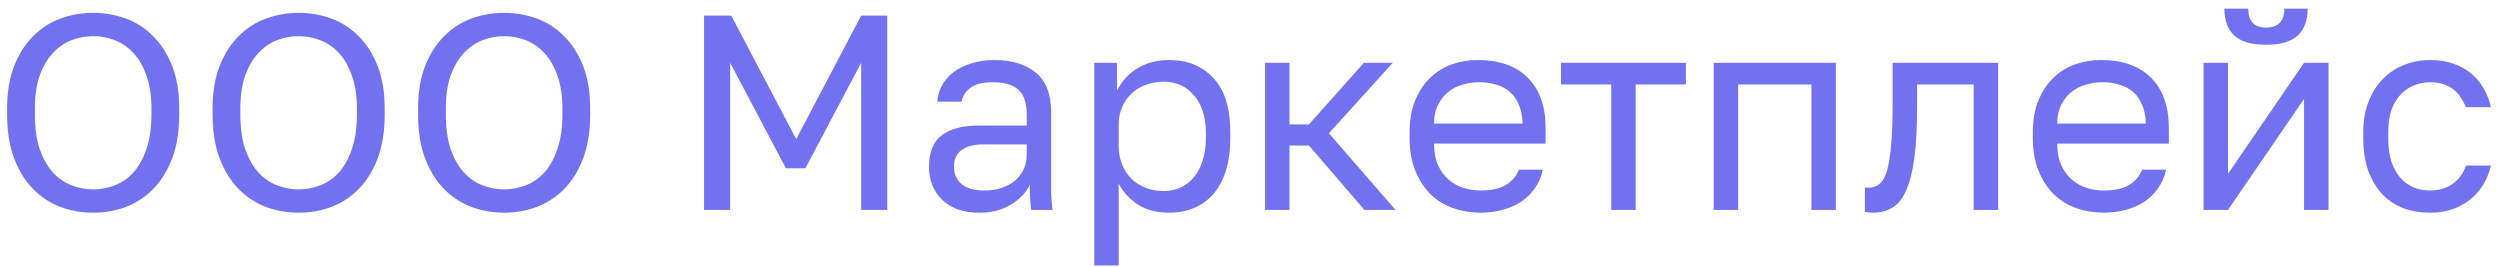 <svg width="262" height="28" viewBox="0 0 262 28" fill="none" xmlns="http://www.w3.org/2000/svg">
<path d="M9.764 22.291C8.6 22.291 7.475 22.097 6.389 21.709C5.303 21.302 4.343 20.681 3.509 19.847C2.675 19.013 2.006 17.947 1.502 16.647C0.998 15.348 0.745 13.787 0.745 11.963V11.382C0.745 9.636 0.998 8.133 1.502 6.872C2.006 5.612 2.675 4.574 3.509 3.76C4.343 2.926 5.303 2.315 6.389 1.927C7.475 1.539 8.6 1.345 9.764 1.345C10.928 1.345 12.052 1.539 13.138 1.927C14.225 2.315 15.184 2.926 16.018 3.76C16.852 4.574 17.521 5.612 18.026 6.872C18.53 8.133 18.782 9.636 18.782 11.382V11.963C18.782 13.787 18.53 15.348 18.026 16.647C17.521 17.947 16.852 19.013 16.018 19.847C15.184 20.681 14.225 21.302 13.138 21.709C12.052 22.097 10.928 22.291 9.764 22.291ZM9.764 19.847C10.559 19.847 11.325 19.702 12.062 19.411C12.799 19.12 13.449 18.664 14.011 18.044C14.574 17.404 15.02 16.589 15.349 15.6C15.698 14.591 15.873 13.379 15.873 11.963V11.382C15.873 10.043 15.698 8.899 15.349 7.949C15.02 6.979 14.574 6.194 14.011 5.592C13.449 4.972 12.799 4.516 12.062 4.225C11.325 3.934 10.559 3.789 9.764 3.789C8.969 3.789 8.203 3.934 7.466 4.225C6.729 4.516 6.079 4.972 5.516 5.592C4.954 6.194 4.498 6.979 4.149 7.949C3.819 8.899 3.655 10.043 3.655 11.382V11.963C3.655 13.379 3.819 14.591 4.149 15.6C4.498 16.589 4.954 17.404 5.516 18.044C6.079 18.664 6.729 19.12 7.466 19.411C8.203 19.702 8.969 19.847 9.764 19.847ZM31.298 22.291C30.135 22.291 29.01 22.097 27.924 21.709C26.838 21.302 25.878 20.681 25.044 19.847C24.21 19.013 23.541 17.947 23.036 16.647C22.532 15.348 22.28 13.787 22.28 11.963V11.382C22.28 9.636 22.532 8.133 23.036 6.872C23.541 5.612 24.21 4.574 25.044 3.76C25.878 2.926 26.838 2.315 27.924 1.927C29.01 1.539 30.135 1.345 31.298 1.345C32.462 1.345 33.587 1.539 34.673 1.927C35.759 2.315 36.719 2.926 37.553 3.76C38.387 4.574 39.056 5.612 39.56 6.872C40.065 8.133 40.317 9.636 40.317 11.382V11.963C40.317 13.787 40.065 15.348 39.56 16.647C39.056 17.947 38.387 19.013 37.553 19.847C36.719 20.681 35.759 21.302 34.673 21.709C33.587 22.097 32.462 22.291 31.298 22.291ZM31.298 19.847C32.093 19.847 32.859 19.702 33.596 19.411C34.334 19.12 34.983 18.664 35.546 18.044C36.108 17.404 36.554 16.589 36.884 15.6C37.233 14.591 37.407 13.379 37.407 11.963V11.382C37.407 10.043 37.233 8.899 36.884 7.949C36.554 6.979 36.108 6.194 35.546 5.592C34.983 4.972 34.334 4.516 33.596 4.225C32.859 3.934 32.093 3.789 31.298 3.789C30.503 3.789 29.737 3.934 29 4.225C28.263 4.516 27.613 4.972 27.051 5.592C26.488 6.194 26.033 6.979 25.684 7.949C25.354 8.899 25.189 10.043 25.189 11.382V11.963C25.189 13.379 25.354 14.591 25.684 15.6C26.033 16.589 26.488 17.404 27.051 18.044C27.613 18.664 28.263 19.12 29 19.411C29.737 19.702 30.503 19.847 31.298 19.847ZM52.833 22.291C51.669 22.291 50.544 22.097 49.458 21.709C48.372 21.302 47.412 20.681 46.578 19.847C45.744 19.013 45.075 17.947 44.571 16.647C44.066 15.348 43.814 13.787 43.814 11.963V11.382C43.814 9.636 44.066 8.133 44.571 6.872C45.075 5.612 45.744 4.574 46.578 3.76C47.412 2.926 48.372 2.315 49.458 1.927C50.544 1.539 51.669 1.345 52.833 1.345C53.996 1.345 55.121 1.539 56.207 1.927C57.293 2.315 58.253 2.926 59.087 3.76C59.921 4.574 60.59 5.612 61.095 6.872C61.599 8.133 61.851 9.636 61.851 11.382V11.963C61.851 13.787 61.599 15.348 61.095 16.647C60.59 17.947 59.921 19.013 59.087 19.847C58.253 20.681 57.293 21.302 56.207 21.709C55.121 22.097 53.996 22.291 52.833 22.291ZM52.833 19.847C53.628 19.847 54.394 19.702 55.131 19.411C55.868 19.12 56.518 18.664 57.08 18.044C57.642 17.404 58.089 16.589 58.418 15.6C58.767 14.591 58.942 13.379 58.942 11.963V11.382C58.942 10.043 58.767 8.899 58.418 7.949C58.089 6.979 57.642 6.194 57.08 5.592C56.518 4.972 55.868 4.516 55.131 4.225C54.394 3.934 53.628 3.789 52.833 3.789C52.038 3.789 51.272 3.934 50.535 4.225C49.797 4.516 49.148 4.972 48.585 5.592C48.023 6.194 47.567 6.979 47.218 7.949C46.888 8.899 46.724 10.043 46.724 11.382V11.963C46.724 13.379 46.888 14.591 47.218 15.6C47.567 16.589 48.023 17.404 48.585 18.044C49.148 18.664 49.797 19.12 50.535 19.411C51.272 19.702 52.038 19.847 52.833 19.847ZM73.785 1.636H76.636L83.444 14.582L90.251 1.636H92.986V22H90.251V6.582L84.404 17.636H82.367L76.52 6.582V22H73.785V1.636ZM102.625 22.291C101.772 22.291 101.015 22.174 100.356 21.942C99.716 21.69 99.173 21.35 98.727 20.924C98.281 20.497 97.941 19.993 97.709 19.411C97.476 18.829 97.36 18.189 97.36 17.491C97.36 15.959 97.806 14.853 98.698 14.174C99.609 13.496 100.909 13.156 102.596 13.156H107.6V12.109C107.6 10.79 107.299 9.879 106.698 9.374C106.116 8.87 105.234 8.618 104.051 8.618C102.945 8.618 102.14 8.831 101.636 9.258C101.132 9.665 100.851 10.131 100.792 10.654H98.232C98.271 10.034 98.436 9.462 98.727 8.938C99.037 8.395 99.445 7.929 99.949 7.542C100.472 7.154 101.093 6.853 101.811 6.64C102.528 6.407 103.323 6.291 104.196 6.291C106.019 6.291 107.464 6.727 108.531 7.6C109.617 8.453 110.16 9.859 110.16 11.818V18.073C110.16 18.887 110.16 19.605 110.16 20.225C110.179 20.827 110.228 21.418 110.305 22H108.065C108.007 21.554 107.968 21.137 107.949 20.749C107.929 20.342 107.92 19.886 107.92 19.382C107.512 20.196 106.853 20.885 105.942 21.447C105.03 22.01 103.925 22.291 102.625 22.291ZM103.178 19.964C103.779 19.964 104.342 19.886 104.865 19.731C105.408 19.556 105.883 19.314 106.291 19.004C106.698 18.674 107.018 18.276 107.251 17.811C107.483 17.345 107.6 16.802 107.6 16.182V15.134H103.032C102.082 15.134 101.335 15.328 100.792 15.716C100.249 16.085 99.978 16.676 99.978 17.491C99.978 18.208 100.23 18.8 100.734 19.265C101.258 19.731 102.072 19.964 103.178 19.964ZM114.681 6.582H117.067V9.491C117.591 8.463 118.318 7.677 119.249 7.134C120.199 6.572 121.295 6.291 122.536 6.291C124.476 6.291 126.027 6.931 127.191 8.211C128.354 9.471 128.936 11.353 128.936 13.854V14.436C128.936 15.755 128.781 16.909 128.471 17.898C128.16 18.868 127.724 19.682 127.162 20.342C126.599 20.982 125.92 21.467 125.125 21.796C124.349 22.126 123.486 22.291 122.536 22.291C121.217 22.291 120.112 22 119.22 21.418C118.347 20.836 117.688 20.109 117.241 19.236V27.818H114.681V6.582ZM121.954 20.022C122.575 20.022 123.157 19.905 123.7 19.673C124.243 19.421 124.708 19.062 125.096 18.596C125.503 18.131 125.814 17.549 126.027 16.851C126.26 16.153 126.376 15.348 126.376 14.436V13.854C126.376 13.021 126.26 12.274 126.027 11.614C125.814 10.955 125.503 10.402 125.096 9.956C124.708 9.491 124.243 9.142 123.7 8.909C123.157 8.676 122.575 8.56 121.954 8.56C121.256 8.56 120.616 8.676 120.034 8.909C119.452 9.122 118.958 9.433 118.551 9.84C118.143 10.228 117.823 10.693 117.591 11.236C117.358 11.779 117.241 12.361 117.241 12.982V15.309C117.241 16.007 117.358 16.647 117.591 17.229C117.823 17.811 118.143 18.305 118.551 18.713C118.958 19.12 119.452 19.44 120.034 19.673C120.616 19.905 121.256 20.022 121.954 20.022ZM132.579 6.582H135.14V13.04H137.176L142.936 6.582H145.962L139.27 13.971L146.252 22H142.994L137.176 15.251H135.14V22H132.579V6.582ZM155.145 22.291C154.156 22.291 153.215 22.136 152.323 21.826C151.431 21.515 150.645 21.04 149.966 20.4C149.288 19.741 148.745 18.916 148.337 17.927C147.93 16.938 147.726 15.774 147.726 14.436V13.854C147.726 12.574 147.92 11.469 148.308 10.538C148.696 9.588 149.21 8.802 149.85 8.182C150.509 7.542 151.266 7.066 152.119 6.756C152.992 6.446 153.903 6.291 154.854 6.291C157.123 6.291 158.878 6.911 160.119 8.152C161.36 9.394 161.981 11.149 161.981 13.418V15.047H150.286C150.286 15.959 150.432 16.725 150.723 17.345C151.014 17.966 151.392 18.47 151.857 18.858C152.323 19.246 152.837 19.527 153.399 19.702C153.981 19.876 154.563 19.964 155.145 19.964C156.308 19.964 157.2 19.77 157.821 19.382C158.461 18.994 158.917 18.46 159.188 17.782H161.69C161.535 18.519 161.254 19.168 160.847 19.731C160.459 20.293 159.974 20.768 159.392 21.156C158.83 21.525 158.18 21.806 157.443 22C156.725 22.194 155.959 22.291 155.145 22.291ZM154.999 8.618C154.398 8.618 153.816 8.705 153.254 8.88C152.691 9.035 152.187 9.297 151.741 9.665C151.314 10.014 150.965 10.46 150.694 11.004C150.422 11.546 150.286 12.196 150.286 12.953H159.567C159.547 12.157 159.411 11.488 159.159 10.945C158.927 10.383 158.606 9.937 158.199 9.607C157.792 9.258 157.307 9.006 156.745 8.851C156.202 8.696 155.62 8.618 154.999 8.618ZM168.856 8.851H163.59V6.582H176.681V8.851H171.416V22H168.856V8.851ZM179.597 6.582H192.398V22H189.837V8.851H182.157V22H179.597V6.582ZM196.313 22.291C196.023 22.291 195.732 22.262 195.441 22.204V19.644C195.538 19.663 195.683 19.673 195.877 19.673C196.304 19.673 196.672 19.537 196.983 19.265C197.312 18.994 197.574 18.519 197.768 17.84C197.962 17.161 198.107 16.24 198.204 15.076C198.301 13.913 198.35 12.439 198.35 10.654V6.582H209.405V22H206.845V8.851H200.91V11.236C200.91 13.389 200.813 15.173 200.619 16.589C200.425 18.005 200.134 19.139 199.746 19.993C199.378 20.827 198.903 21.418 198.321 21.767C197.739 22.116 197.07 22.291 196.313 22.291ZM220.458 22.291C219.469 22.291 218.528 22.136 217.636 21.826C216.744 21.515 215.959 21.04 215.28 20.4C214.601 19.741 214.058 18.916 213.651 17.927C213.244 16.938 213.04 15.774 213.04 14.436V13.854C213.04 12.574 213.234 11.469 213.622 10.538C214.01 9.588 214.524 8.802 215.164 8.182C215.823 7.542 216.579 7.066 217.433 6.756C218.305 6.446 219.217 6.291 220.167 6.291C222.436 6.291 224.192 6.911 225.433 8.152C226.674 9.394 227.295 11.149 227.295 13.418V15.047H215.6C215.6 15.959 215.745 16.725 216.036 17.345C216.327 17.966 216.705 18.47 217.171 18.858C217.636 19.246 218.15 19.527 218.713 19.702C219.295 19.876 219.876 19.964 220.458 19.964C221.622 19.964 222.514 19.77 223.135 19.382C223.775 18.994 224.23 18.46 224.502 17.782H227.004C226.849 18.519 226.567 19.168 226.16 19.731C225.772 20.293 225.287 20.768 224.706 21.156C224.143 21.525 223.493 21.806 222.756 22C222.039 22.194 221.273 22.291 220.458 22.291ZM220.313 8.618C219.712 8.618 219.13 8.705 218.567 8.88C218.005 9.035 217.501 9.297 217.055 9.665C216.628 10.014 216.279 10.46 216.007 11.004C215.736 11.546 215.6 12.196 215.6 12.953H224.88C224.861 12.157 224.725 11.488 224.473 10.945C224.24 10.383 223.92 9.937 223.513 9.607C223.106 9.258 222.621 9.006 222.058 8.851C221.515 8.696 220.933 8.618 220.313 8.618ZM230.933 6.582H233.493V18.218L241.464 6.582H244.025V22H241.464V10.363L233.493 22H230.933V6.582ZM237.479 4.691C235.966 4.691 234.861 4.371 234.163 3.731C233.464 3.071 233.115 2.131 233.115 0.909H235.617C235.617 2.228 236.238 2.887 237.479 2.887C238.759 2.887 239.399 2.228 239.399 0.909H241.843C241.843 2.131 241.494 3.071 240.795 3.731C240.097 4.371 238.992 4.691 237.479 4.691ZM254.653 22.291C253.664 22.291 252.743 22.136 251.889 21.826C251.036 21.496 250.299 21.011 249.678 20.371C249.058 19.712 248.563 18.887 248.195 17.898C247.846 16.909 247.671 15.755 247.671 14.436V13.854C247.671 12.613 247.865 11.517 248.253 10.567C248.641 9.617 249.155 8.831 249.795 8.211C250.435 7.571 251.172 7.096 252.006 6.785C252.859 6.455 253.742 6.291 254.653 6.291C255.565 6.291 256.379 6.417 257.097 6.669C257.834 6.921 258.464 7.27 258.988 7.716C259.531 8.162 259.967 8.686 260.297 9.287C260.646 9.888 260.898 10.538 261.053 11.236H258.435C258.28 10.868 258.096 10.528 257.882 10.218C257.688 9.888 257.436 9.607 257.126 9.374C256.835 9.142 256.486 8.957 256.079 8.822C255.671 8.686 255.196 8.618 254.653 8.618C254.091 8.618 253.548 8.725 253.024 8.938C252.5 9.132 252.035 9.442 251.628 9.869C251.22 10.276 250.891 10.809 250.638 11.469C250.406 12.128 250.289 12.924 250.289 13.854V14.436C250.289 15.425 250.406 16.279 250.638 16.996C250.891 17.695 251.22 18.267 251.628 18.713C252.035 19.139 252.5 19.459 253.024 19.673C253.548 19.867 254.091 19.964 254.653 19.964C255.603 19.964 256.399 19.731 257.039 19.265C257.698 18.8 258.163 18.16 258.435 17.345H261.053C260.685 18.878 259.928 20.09 258.784 20.982C257.64 21.855 256.263 22.291 254.653 22.291Z" fill="#7271EF"/>
</svg>
